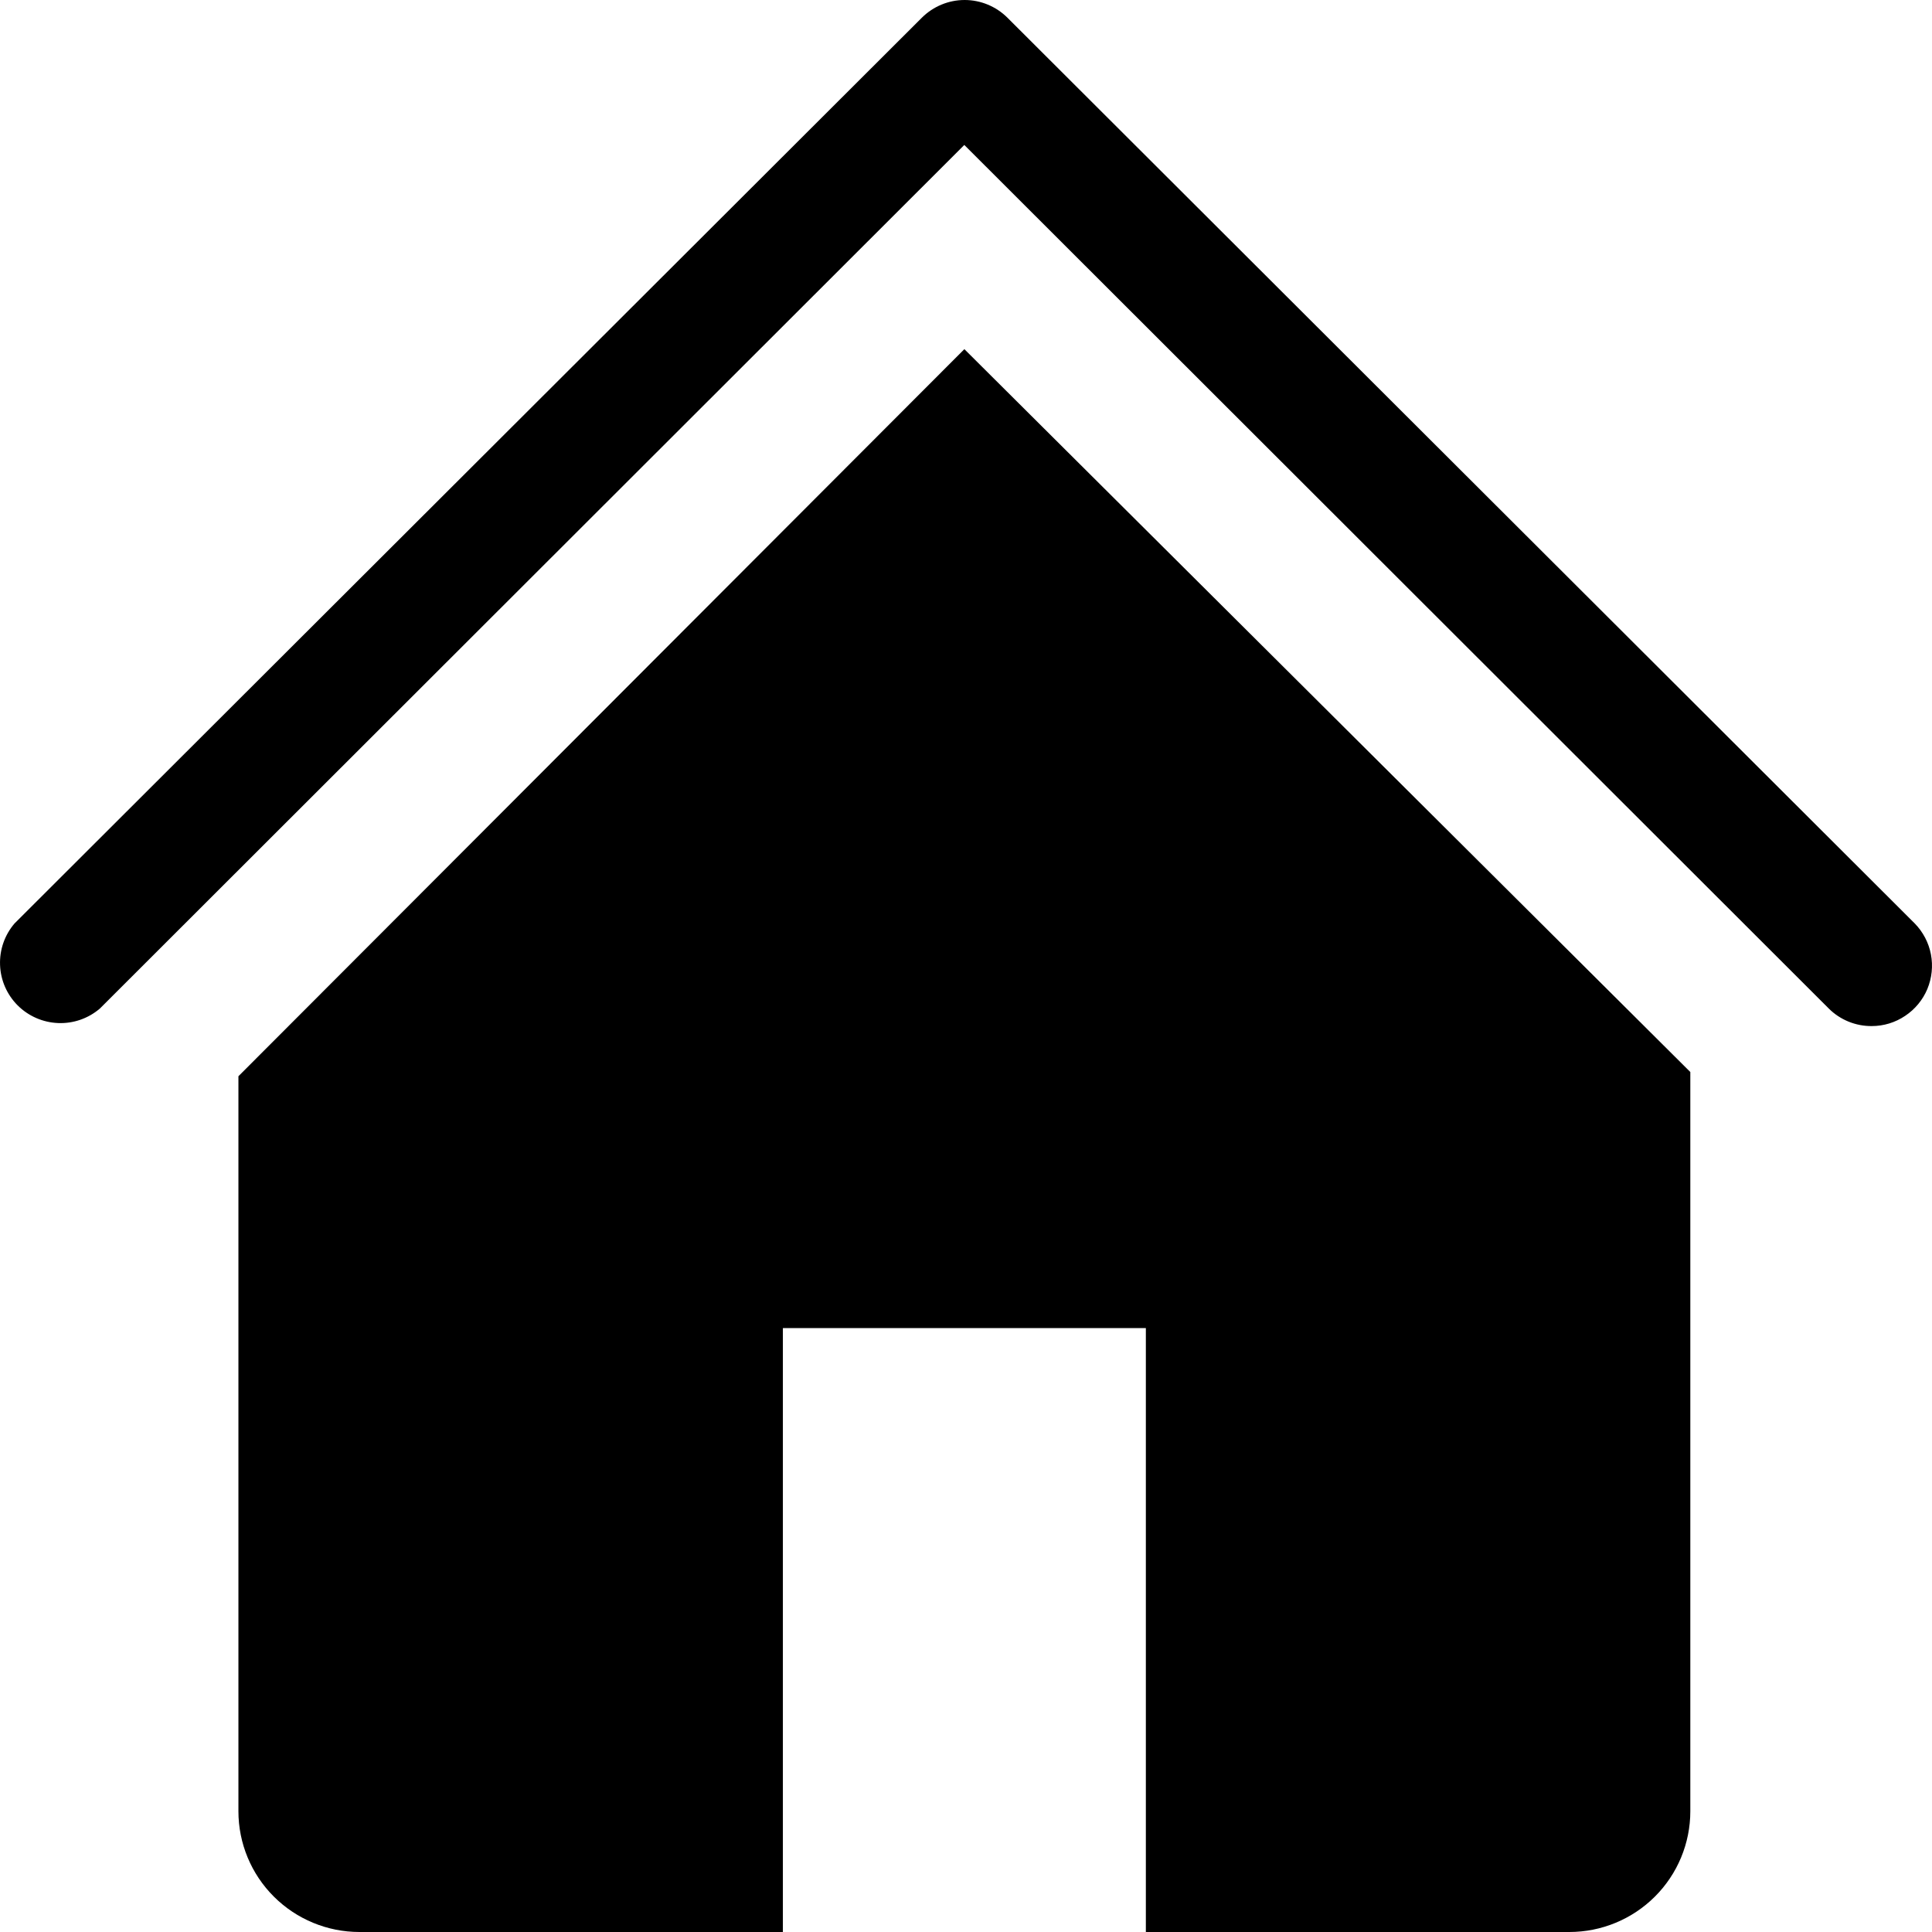 <svg width="32" height="32" viewBox="0 0 32 32" fill="none" xmlns="http://www.w3.org/2000/svg">
<path d="M31.002 16.995C30.87 16.996 30.74 16.971 30.617 16.921C30.495 16.871 30.384 16.798 30.291 16.705L15.972 2.401L1.654 16.705C1.462 16.869 1.216 16.955 0.963 16.945C0.711 16.935 0.472 16.831 0.293 16.653C0.115 16.475 0.01 16.236 0.001 15.984C-0.009 15.732 0.077 15.486 0.241 15.295L15.271 0.291C15.459 0.105 15.713 0 15.977 0C16.242 0 16.496 0.105 16.684 0.291L31.714 15.295C31.851 15.435 31.945 15.613 31.982 15.806C32.019 15.999 31.998 16.199 31.923 16.381C31.847 16.562 31.719 16.717 31.555 16.826C31.392 16.936 31.199 16.995 31.002 16.995Z" fill="current"/>
<path d="M15.973 5.783L3.949 17.826V30C3.949 30.53 4.16 31.039 4.536 31.414C4.912 31.789 5.422 32 5.953 32H12.967V21.997H18.979V32H25.993C26.525 32 27.034 31.789 27.41 31.414C27.786 31.039 27.997 30.53 27.997 30V17.756L15.973 5.783Z" fill="current"/>
</svg>
